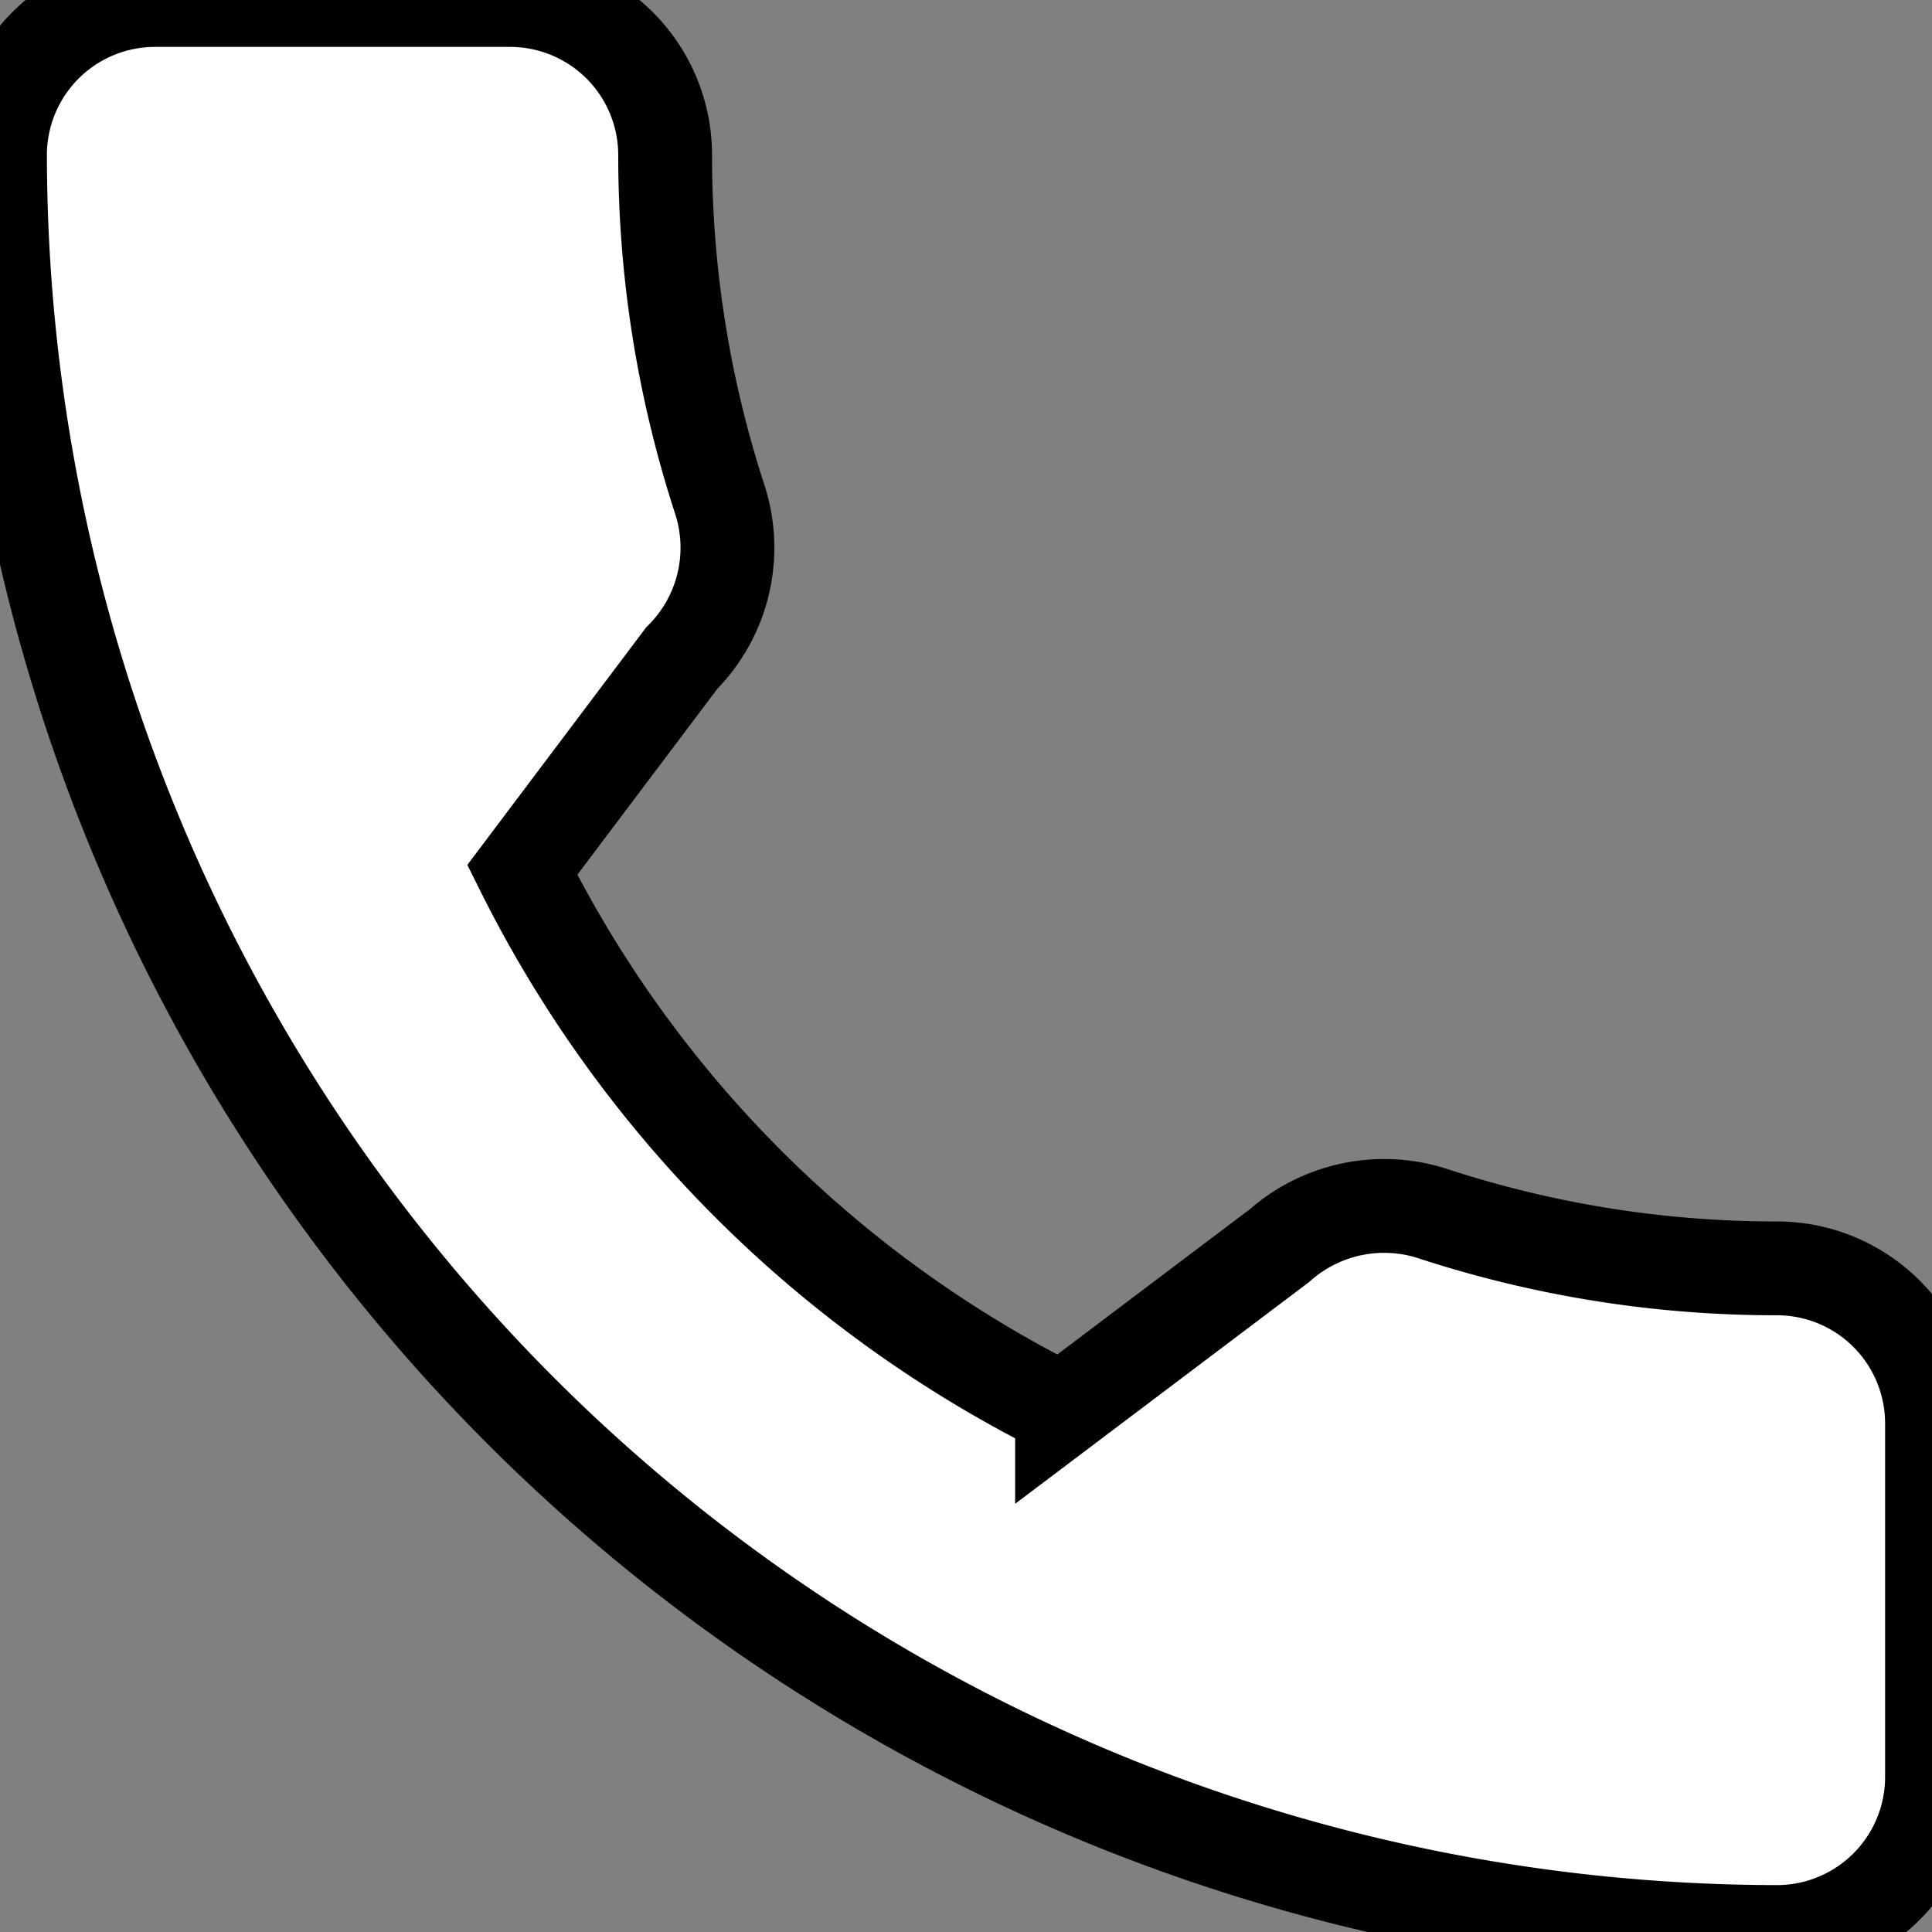 <svg xmlns="http://www.w3.org/2000/svg" width="20.594" height="20.594" viewBox="0 0 20.594 20.594">
    <rect x="0" y="0" width="20.594" height="20.594" fill="#808080" stroke="none"/>
    <defs>
        <style>
            .a {
                fill: #fff;
                stroke: black;
            }
        </style>
    </defs>
    <path class="a"
        d="M18.942,13.52a11.756,11.756,0,0,1-3.674-.585,1.683,1.683,0,0,0-1.63.343l-2.317,1.748A12.8,12.8,0,0,1,5.567,9.273l1.7-2.258a1.666,1.666,0,0,0,.408-1.684A11.815,11.815,0,0,1,7.09,1.652,1.653,1.653,0,0,0,5.438,0H1.652A1.653,1.653,0,0,0,0,1.652,18.961,18.961,0,0,0,18.942,20.594a1.653,1.653,0,0,0,1.652-1.652v-3.77A1.653,1.653,0,0,0,18.942,13.52Z"
        transform="translate(0 0)" />
</svg>